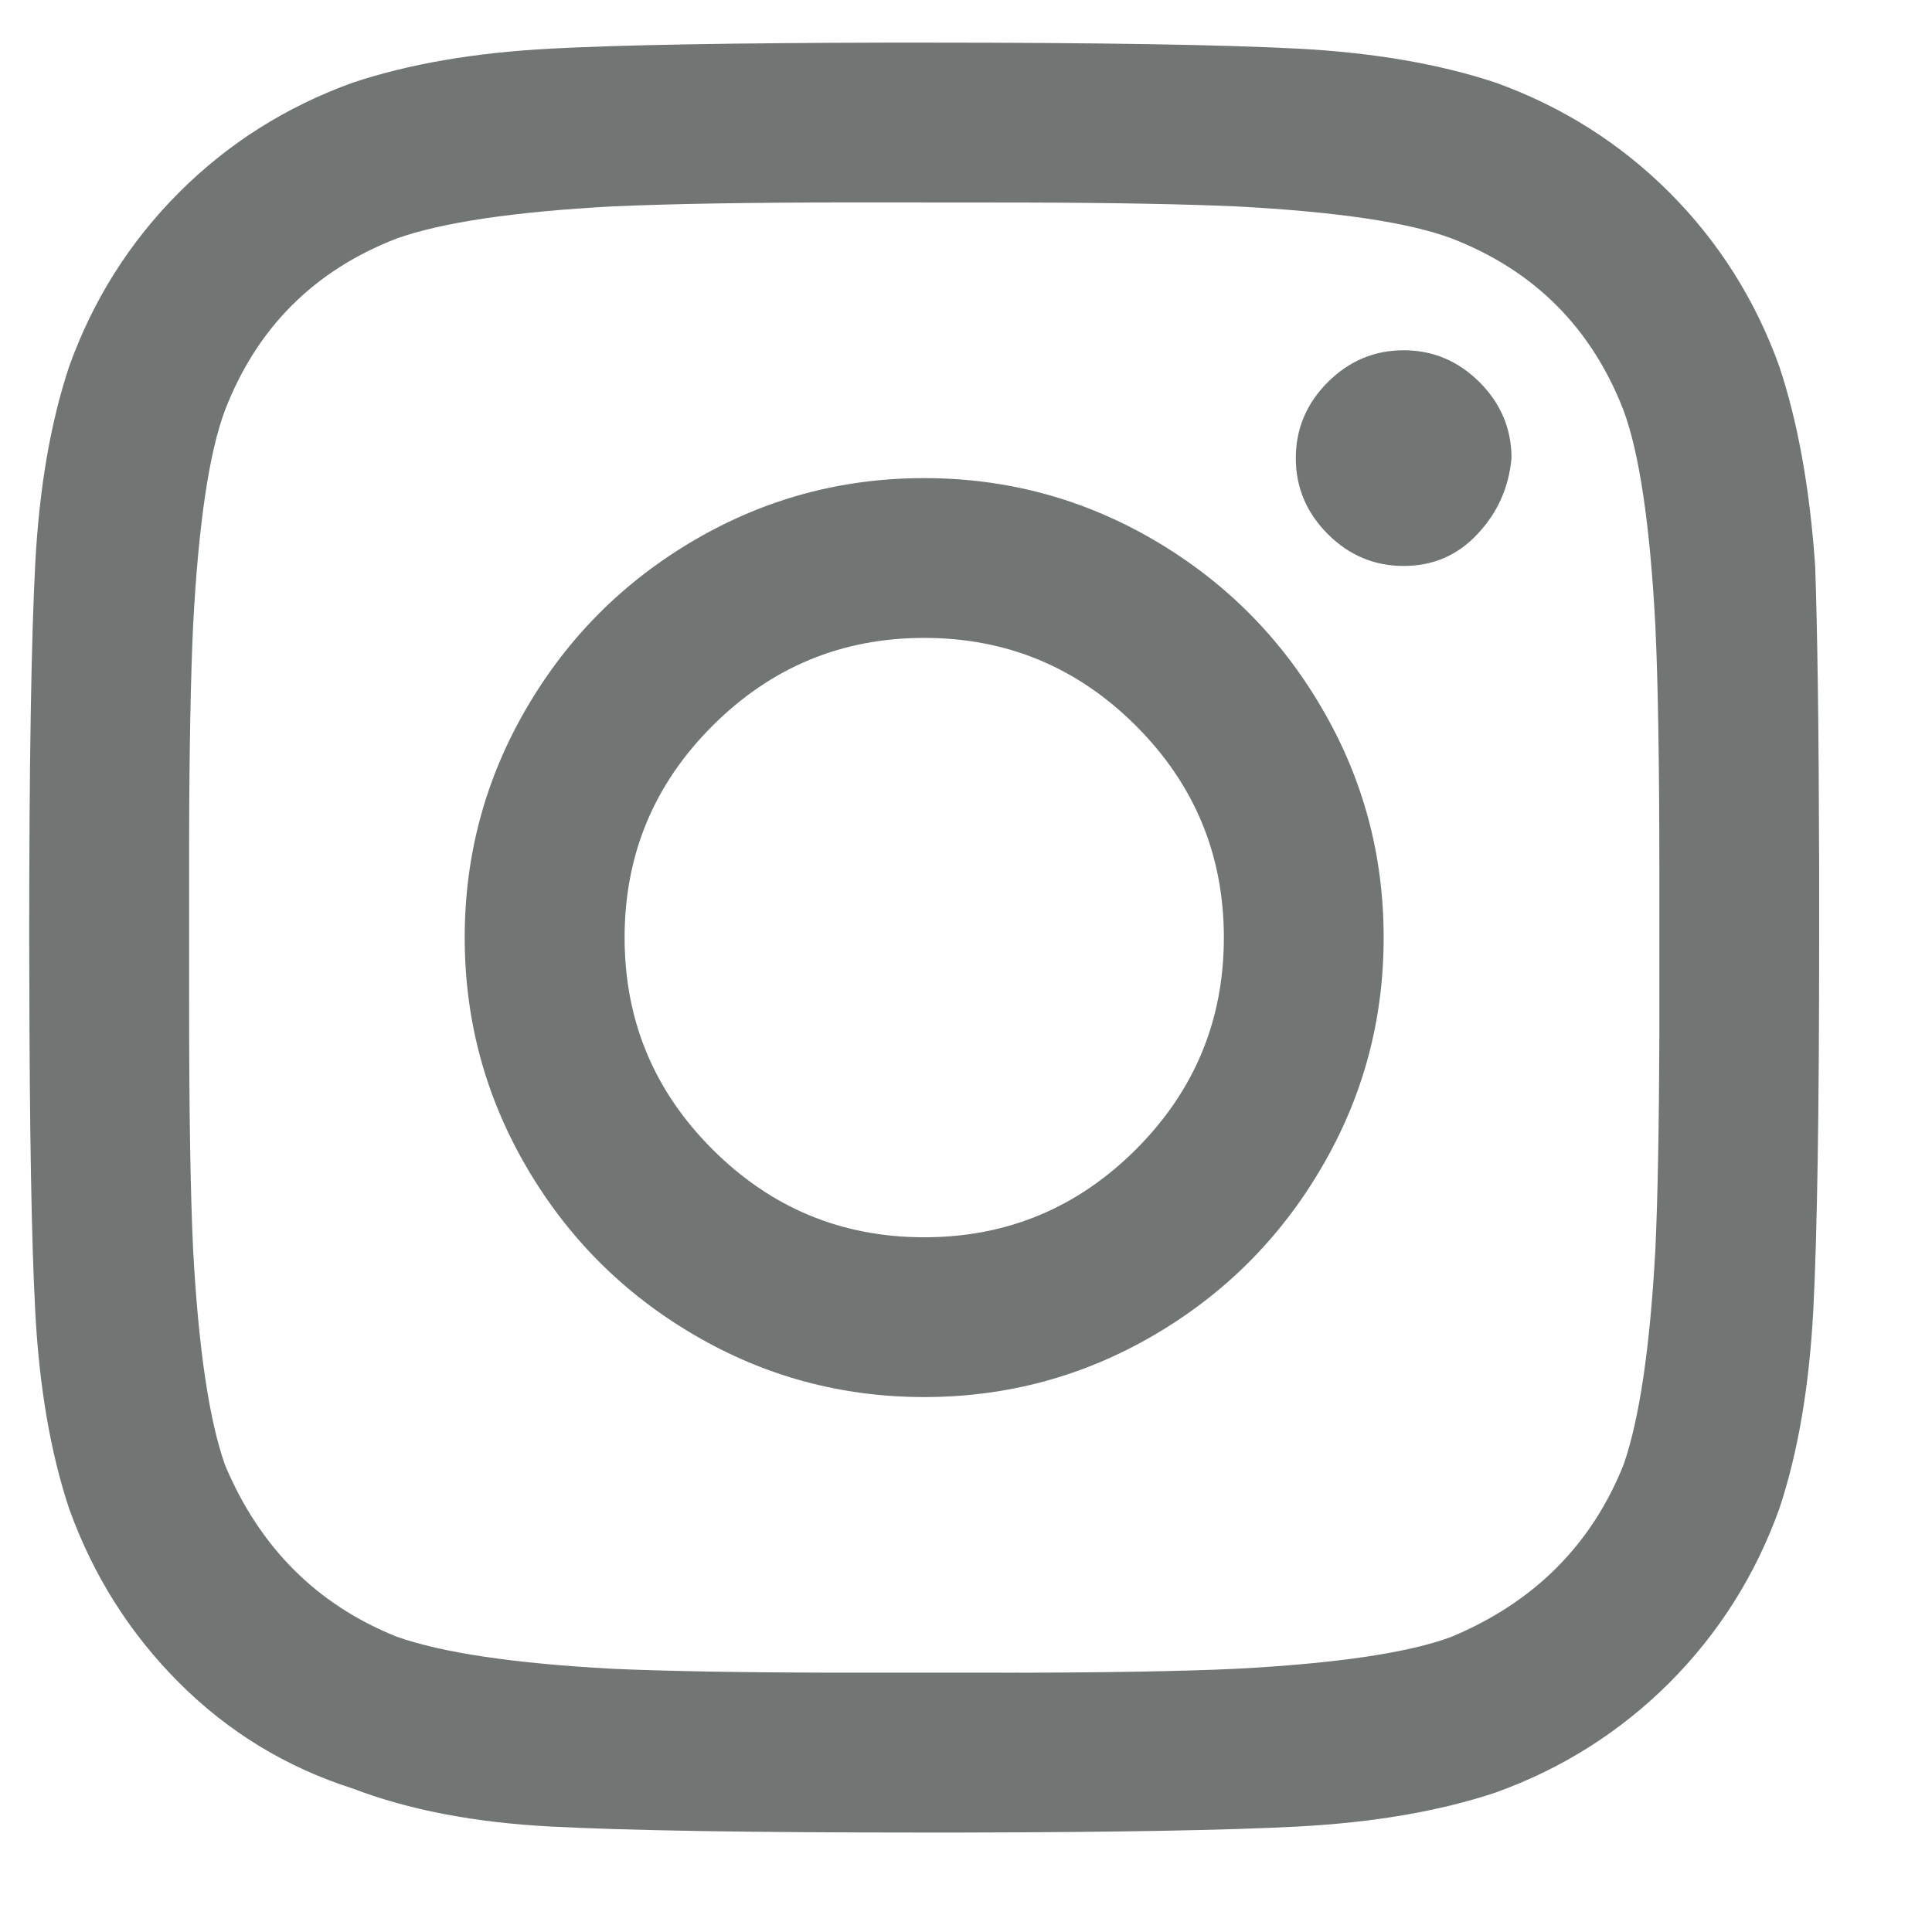 <?xml version="1.0" encoding="UTF-8"?>
<svg width="17px" height="17px" viewBox="0 0 17 17" version="1.1" xmlns="http://www.w3.org/2000/svg" xmlns:xlink="http://www.w3.org/1999/xlink">
    <title></title>
    <g id="Home-Page" stroke="none" stroke-width="1" fill="none" fill-rule="evenodd">
        <g id="New-About-Page---2023" transform="translate(-102, -63)" fill="#717573" fill-rule="nonzero">
            <path d="M110.452,79.125 C111.81,79.122 112.799,79.105 113.419,79.072 C114.087,79.037 114.667,78.937 115.16,78.773 C115.746,78.562 116.255,78.24 116.689,77.807 C117.122,77.373 117.445,76.863 117.656,76.277 C117.82,75.785 117.919,75.205 117.955,74.537 C117.99,73.869 118.007,72.773 118.007,71.25 L118.007,70.624 C118.004,69.424 117.992,68.543 117.972,67.98 C117.925,67.301 117.82,66.715 117.656,66.223 C117.445,65.637 117.122,65.127 116.689,64.693 C116.255,64.26 115.746,63.938 115.16,63.727 C114.667,63.563 114.087,63.463 113.419,63.428 C112.751,63.393 111.656,63.375 110.132,63.375 L109.812,63.375 C108.454,63.378 107.465,63.395 106.845,63.428 C106.177,63.463 105.597,63.563 105.105,63.727 C104.519,63.938 104.009,64.26 103.576,64.693 C103.142,65.127 102.82,65.637 102.609,66.223 C102.445,66.715 102.345,67.295 102.31,67.963 C102.275,68.631 102.257,69.727 102.257,71.25 L102.258,71.57 C102.26,72.928 102.277,73.917 102.31,74.537 C102.345,75.205 102.445,75.785 102.609,76.277 C102.82,76.863 103.142,77.373 103.576,77.807 C104.009,78.24 104.519,78.551 105.105,78.738 C105.597,78.926 106.177,79.037 106.845,79.072 C107.513,79.107 108.609,79.125 110.132,79.125 L110.452,79.125 Z M111.006,77.718 L109.265,77.718 C108.473,77.716 107.848,77.704 107.39,77.684 C106.523,77.637 105.89,77.543 105.492,77.402 C104.789,77.121 104.285,76.617 103.98,75.891 C103.839,75.492 103.746,74.859 103.699,73.992 C103.675,73.477 103.664,72.75 103.664,71.813 L103.664,70.383 C103.666,69.591 103.678,68.966 103.699,68.508 C103.746,67.617 103.839,66.984 103.98,66.609 C104.261,65.883 104.765,65.379 105.492,65.098 C105.89,64.957 106.523,64.863 107.39,64.816 C107.906,64.793 108.632,64.781 109.57,64.781 L110.999,64.782 C111.791,64.784 112.416,64.796 112.874,64.816 C113.765,64.863 114.398,64.957 114.773,65.098 C115.499,65.379 116.003,65.883 116.285,66.609 C116.425,66.984 116.519,67.617 116.566,68.508 C116.589,69 116.601,69.727 116.601,70.688 L116.601,72.117 C116.598,72.909 116.587,73.534 116.566,73.992 C116.519,74.859 116.425,75.492 116.285,75.891 C116.003,76.594 115.499,77.098 114.773,77.402 C114.398,77.543 113.765,77.637 112.874,77.684 C112.382,77.707 111.656,77.719 110.695,77.719 L111.006,77.718 Z M114.351,67.98 C114.609,67.98 114.826,67.887 115.001,67.699 C115.177,67.512 115.277,67.289 115.3,67.031 C115.3,66.773 115.206,66.551 115.019,66.363 C114.831,66.176 114.609,66.082 114.351,66.082 C114.093,66.082 113.871,66.176 113.683,66.363 C113.496,66.551 113.402,66.773 113.402,67.031 C113.402,67.289 113.496,67.512 113.683,67.699 C113.871,67.887 114.093,67.98 114.351,67.98 Z M110.132,75.293 C110.859,75.293 111.533,75.111 112.154,74.748 C112.775,74.385 113.267,73.893 113.63,73.271 C113.994,72.65 114.175,71.977 114.175,71.25 C114.175,70.523 113.994,69.85 113.63,69.229 C113.267,68.607 112.775,68.115 112.154,67.752 C111.533,67.389 110.859,67.207 110.132,67.207 C109.406,67.207 108.732,67.389 108.111,67.752 C107.49,68.115 106.997,68.607 106.634,69.229 C106.271,69.85 106.089,70.523 106.089,71.25 C106.089,71.977 106.271,72.65 106.634,73.271 C106.997,73.893 107.49,74.385 108.111,74.748 C108.732,75.111 109.406,75.293 110.132,75.293 Z M110.132,73.887 C109.406,73.887 108.785,73.629 108.269,73.113 C107.753,72.598 107.496,71.977 107.496,71.25 C107.496,70.523 107.753,69.902 108.269,69.387 C108.785,68.871 109.406,68.613 110.132,68.613 C110.859,68.613 111.48,68.871 111.996,69.387 C112.511,69.902 112.769,70.523 112.769,71.25 C112.769,71.977 112.511,72.598 111.996,73.113 C111.48,73.629 110.859,73.887 110.132,73.887 Z" id=""></path>
        </g>
    </g>
</svg>